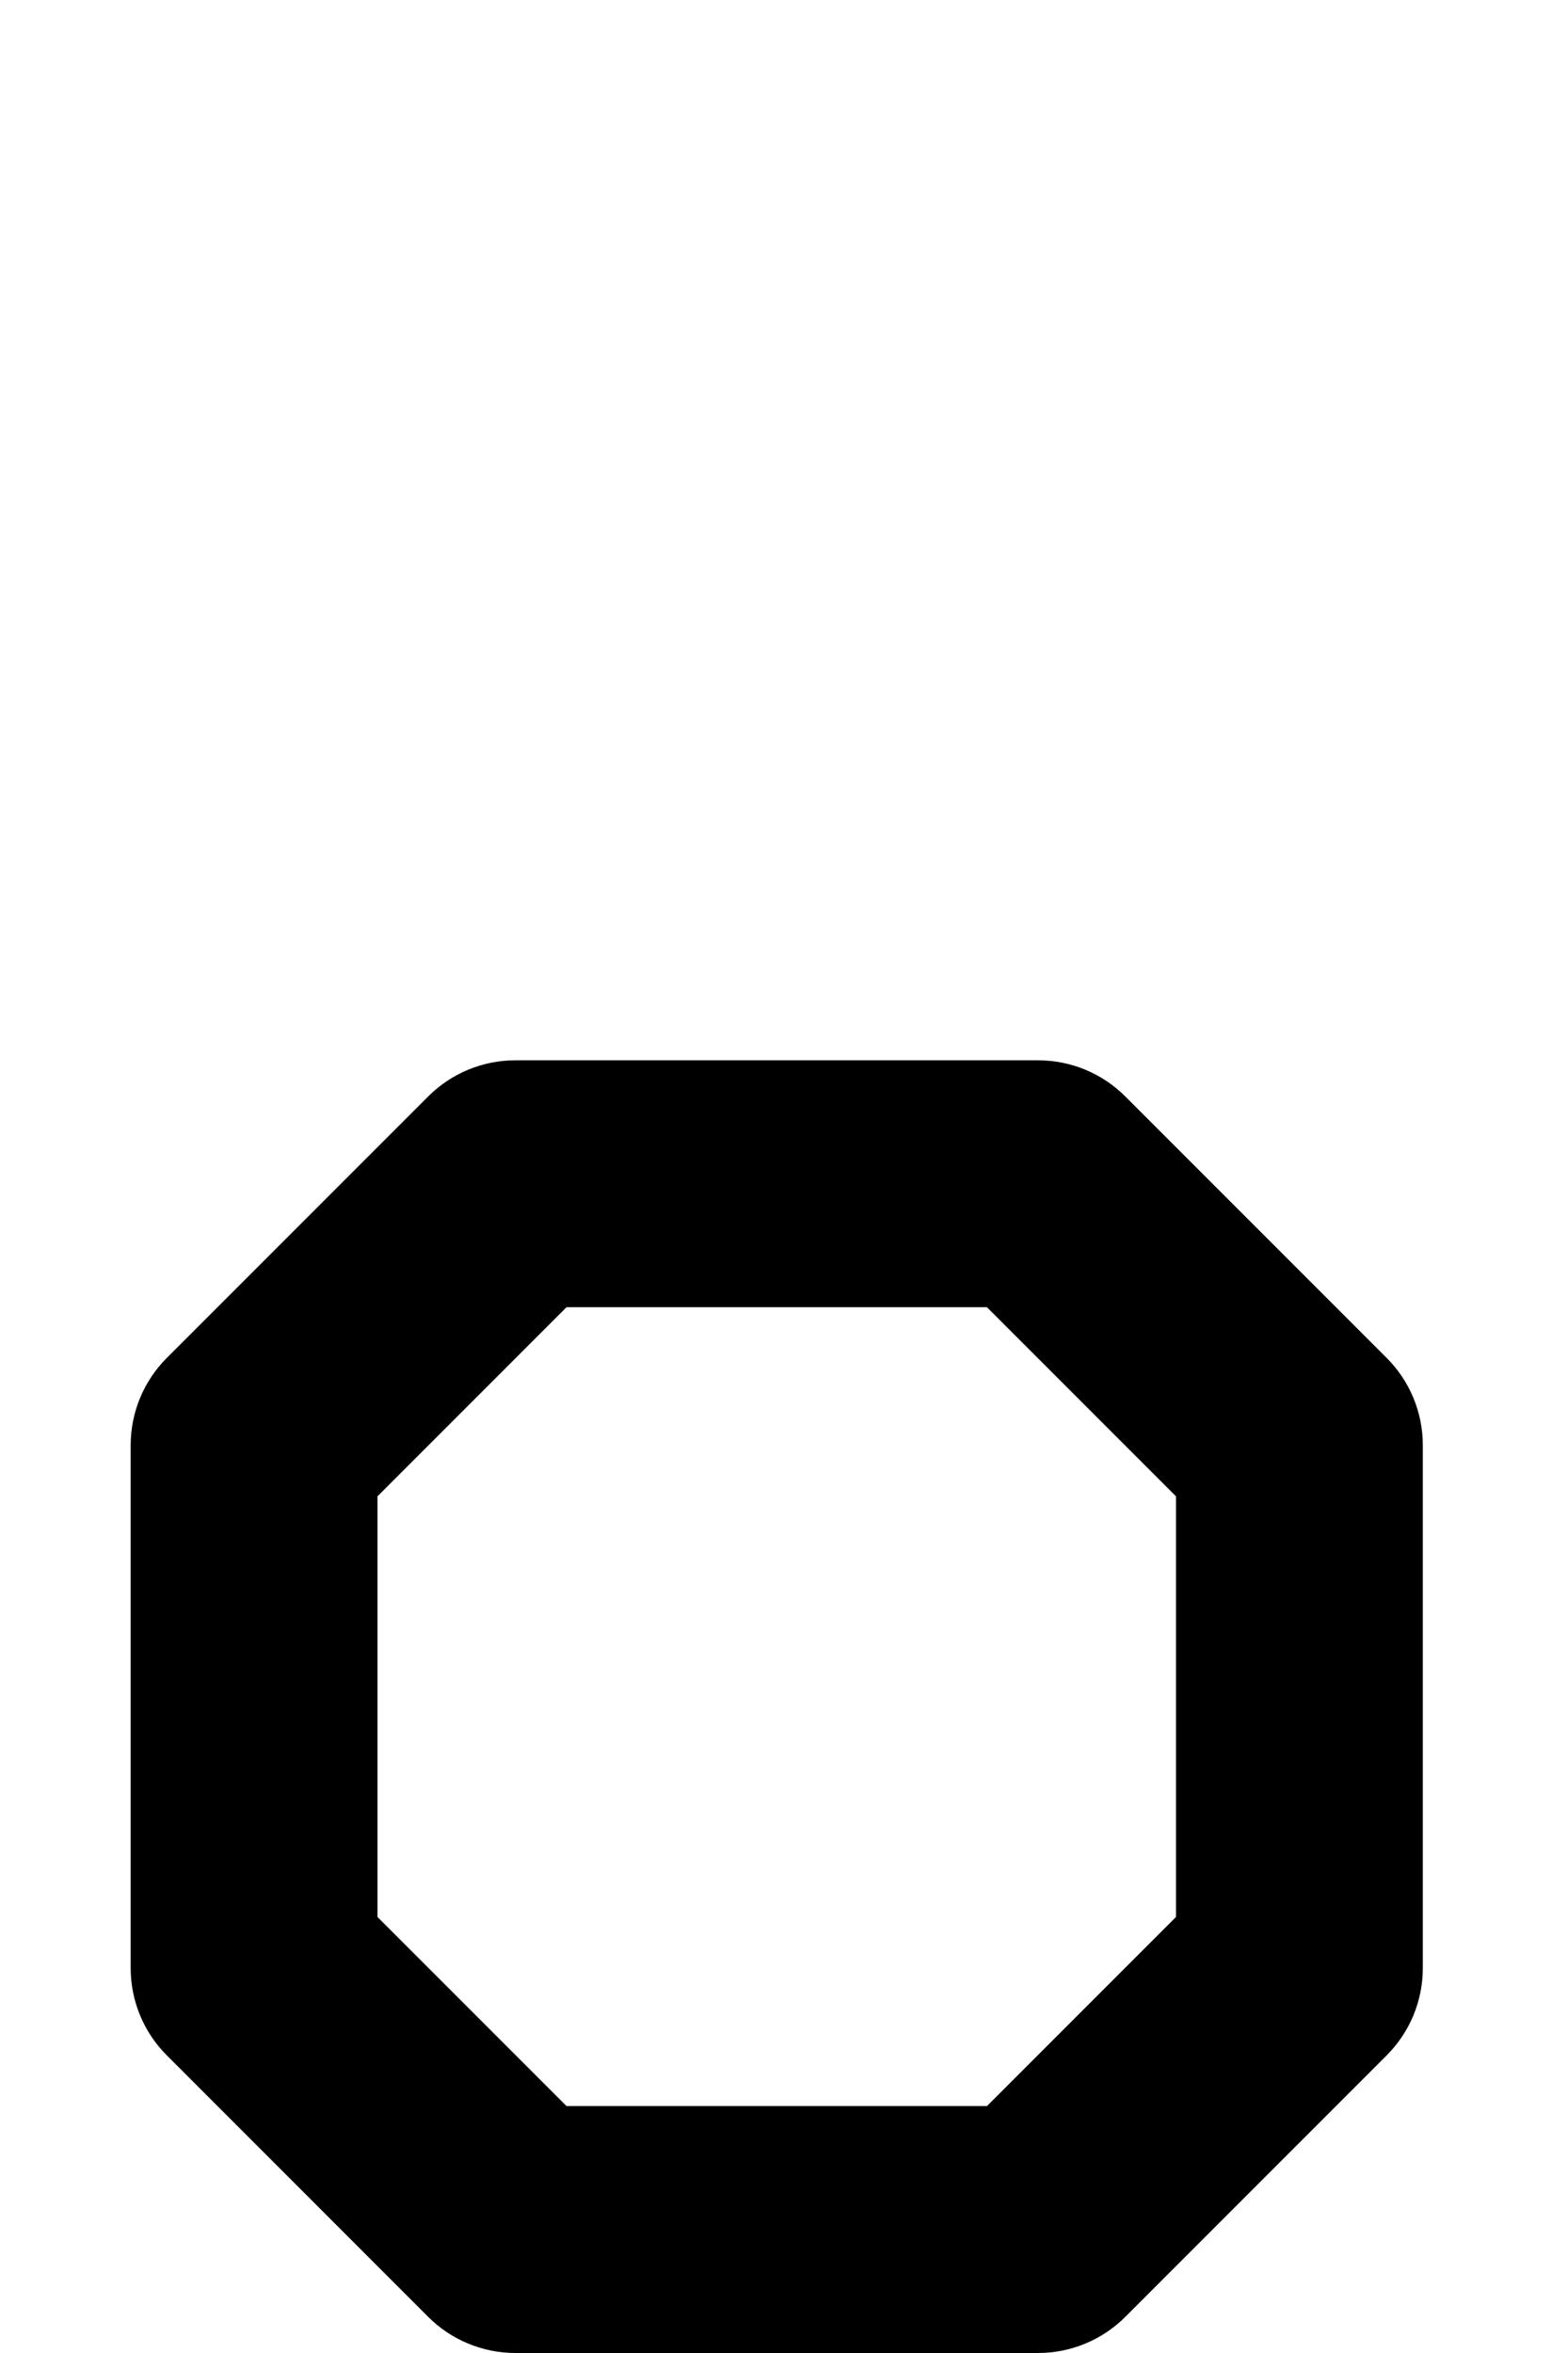 <svg width="108" height="162" viewBox="0 0 108 162" fill="none" xmlns="http://www.w3.org/2000/svg">
<path d="M29.49 75.49C31.084 73.895 33.246 73 35.5 73H71.5C73.754 73 75.916 73.895 77.51 75.49L95.51 93.49C97.105 95.084 98 97.246 98 99.5V135.5C98 137.754 97.105 139.916 95.51 141.51L77.51 159.51C75.916 161.104 73.754 162 71.5 162H35.5C33.246 162 31.084 161.104 29.49 159.51L11.49 141.51C9.896 139.916 9 137.754 9 135.5V99.5C9 97.246 9.896 95.084 11.49 93.49L29.49 75.49ZM39.021 90L26 103.021V131.979L39.021 145H67.979L81 131.979V103.021L67.979 90H39.021Z" fill="black"/>
</svg>